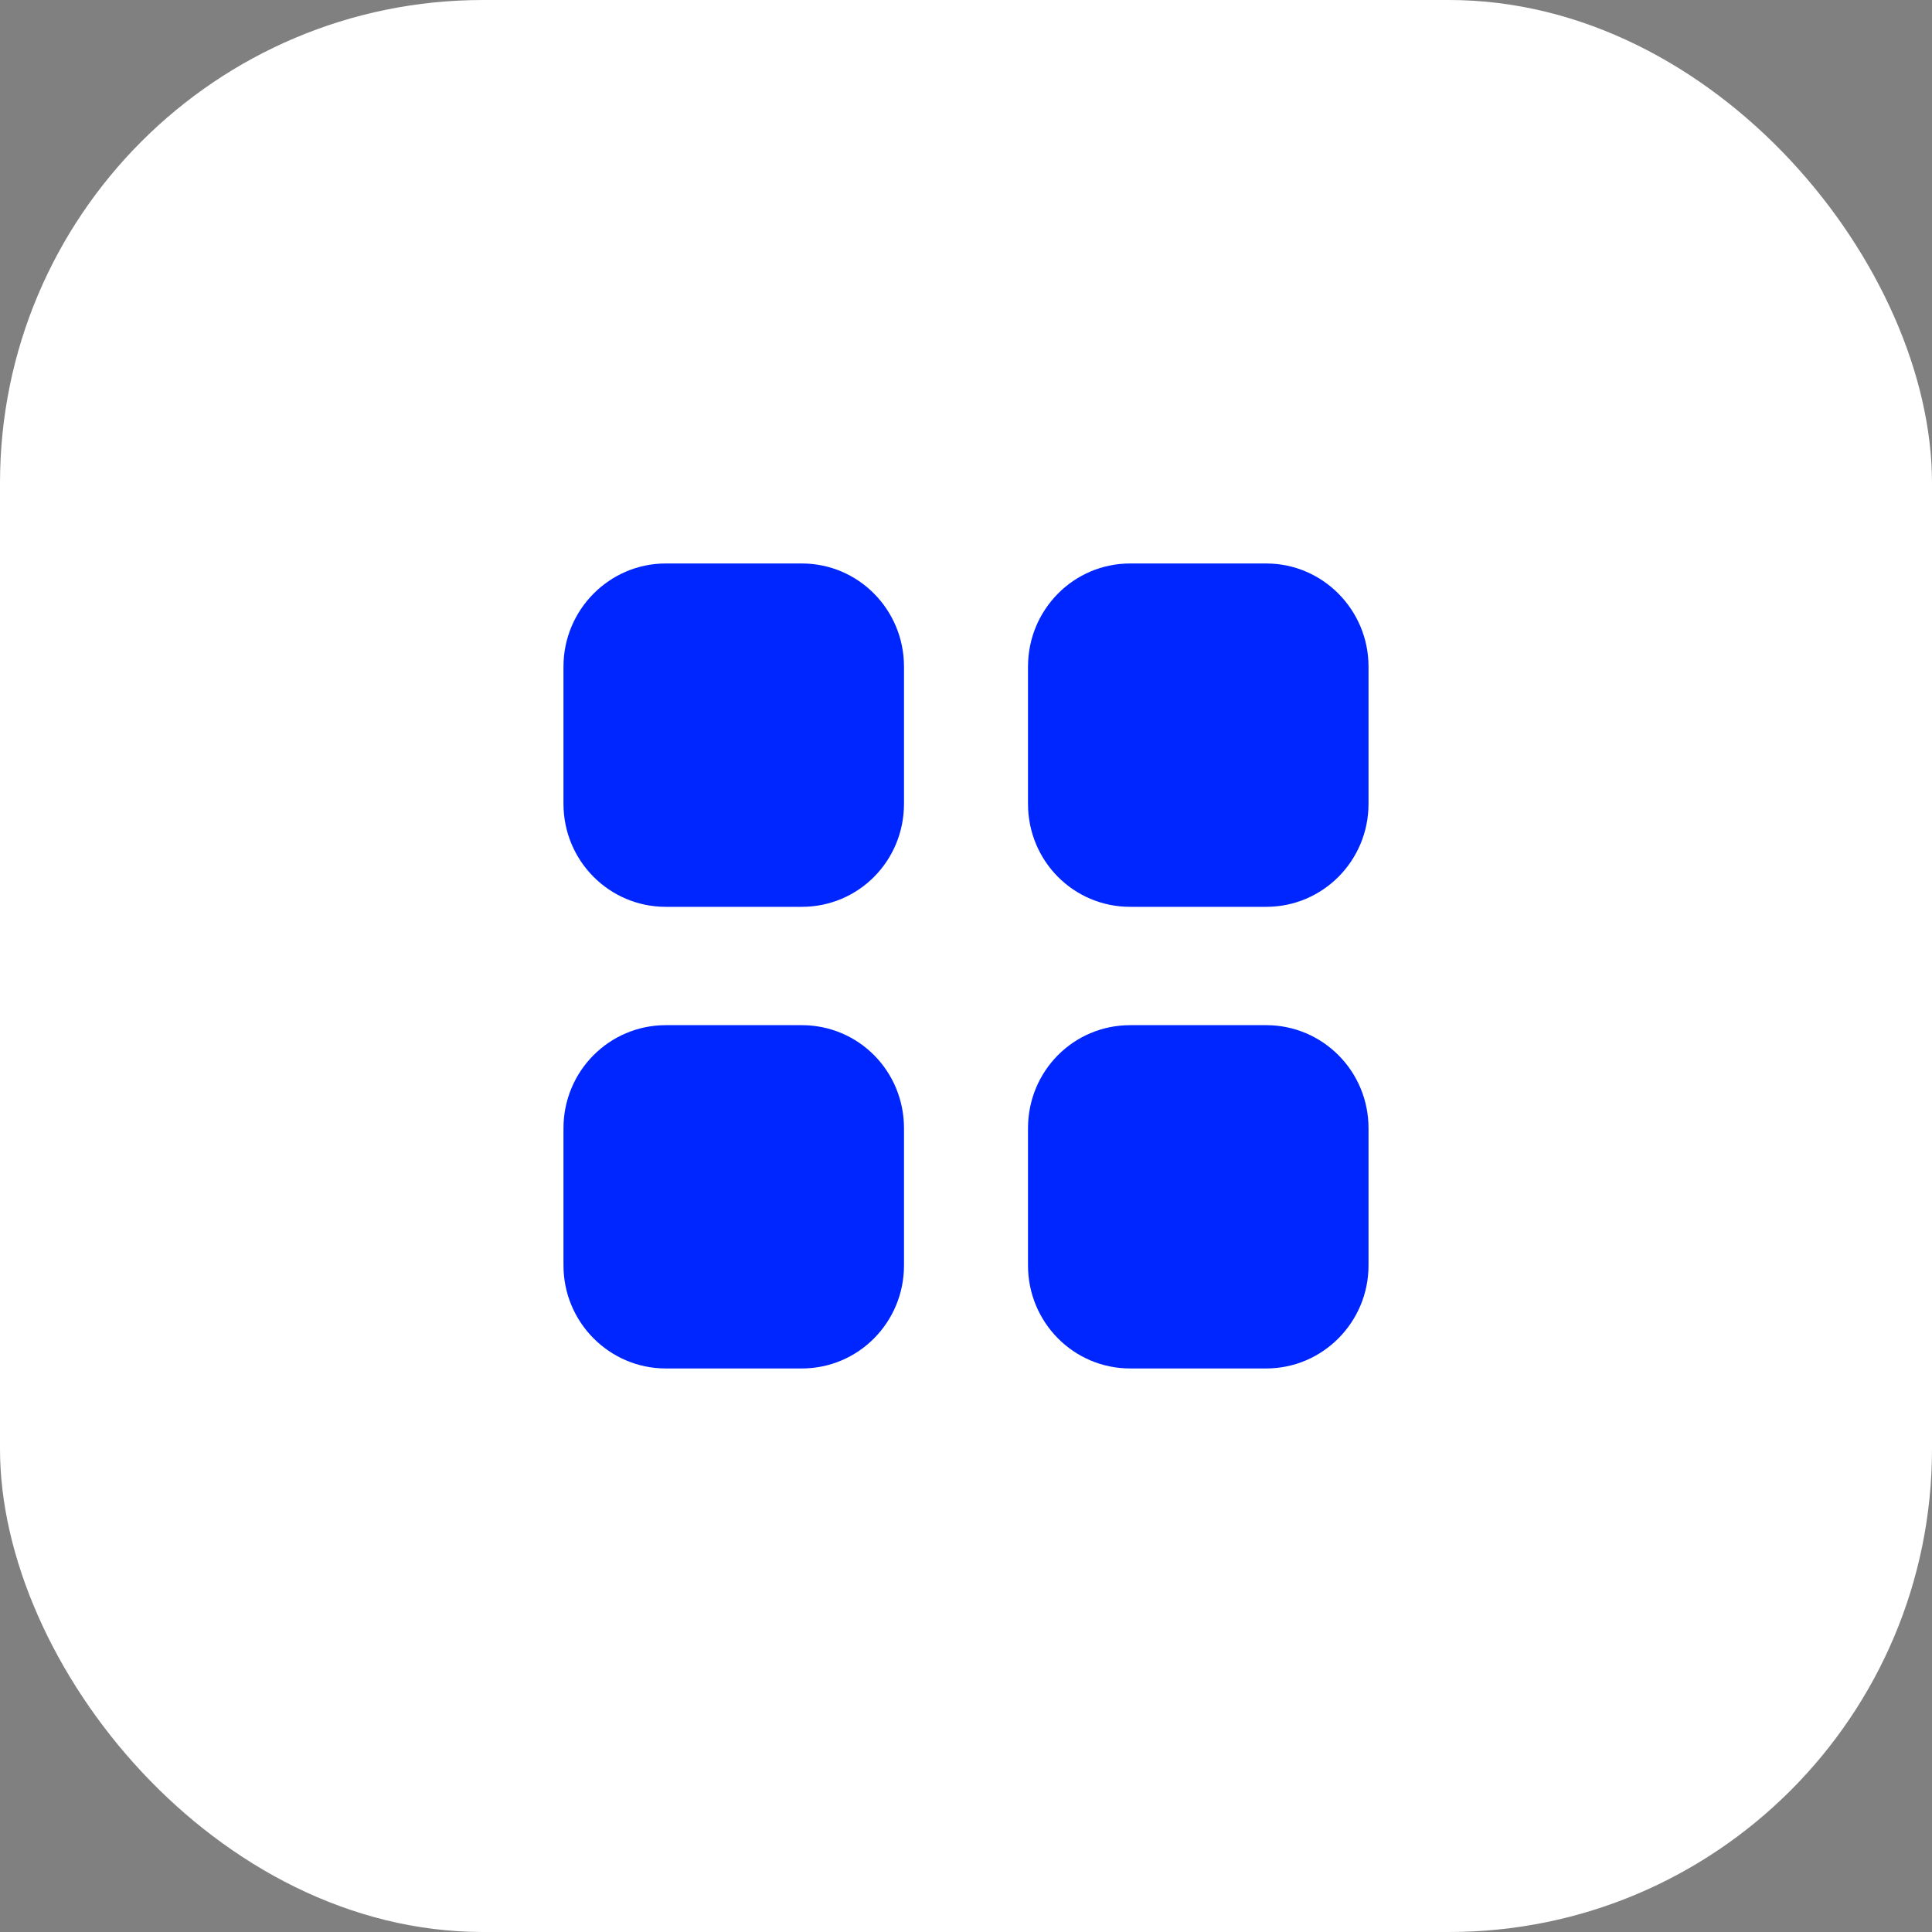 <svg width="32" height="32" viewBox="0 0 32 32" fill="none" xmlns="http://www.w3.org/2000/svg">
<rect x="0" y="0" width="32" height="32" fill="#808080" stroke="none"/>
<rect width="32" height="32" rx="8" fill="white"/>
<path d="M13.28 16.98C14.22 16.98 14.973 17.74 14.973 18.687V20.96C14.973 21.9 14.22 22.666 13.28 22.666H11.027C10.093 22.666 9.333 21.9 9.333 20.96V18.687C9.333 17.74 10.093 16.98 11.027 16.98H13.28ZM20.973 16.98C21.907 16.98 22.667 17.74 22.667 18.687V20.96C22.667 21.9 21.907 22.666 20.973 22.666H18.72C17.78 22.666 17.027 21.9 17.027 20.96V18.687C17.027 17.74 17.78 16.98 18.72 16.98H20.973ZM20.973 9.333C21.907 9.333 22.667 10.1 22.667 11.041V13.313C22.667 14.26 21.907 15.02 20.973 15.02H18.72C17.78 15.02 17.027 14.26 17.027 13.313V11.041C17.027 10.1 17.78 9.333 18.72 9.333H20.973Z" fill="#0026FF"/>
<path d="M14.973 11.041C14.973 10.1 14.22 9.333 13.28 9.333H11.027C10.093 9.333 9.333 10.1 9.333 11.041V13.313C9.333 14.26 10.093 15.02 11.027 15.02H13.28C14.22 15.02 14.973 14.26 14.973 13.313V11.041Z" fill="#0026FF"/>
</svg>
